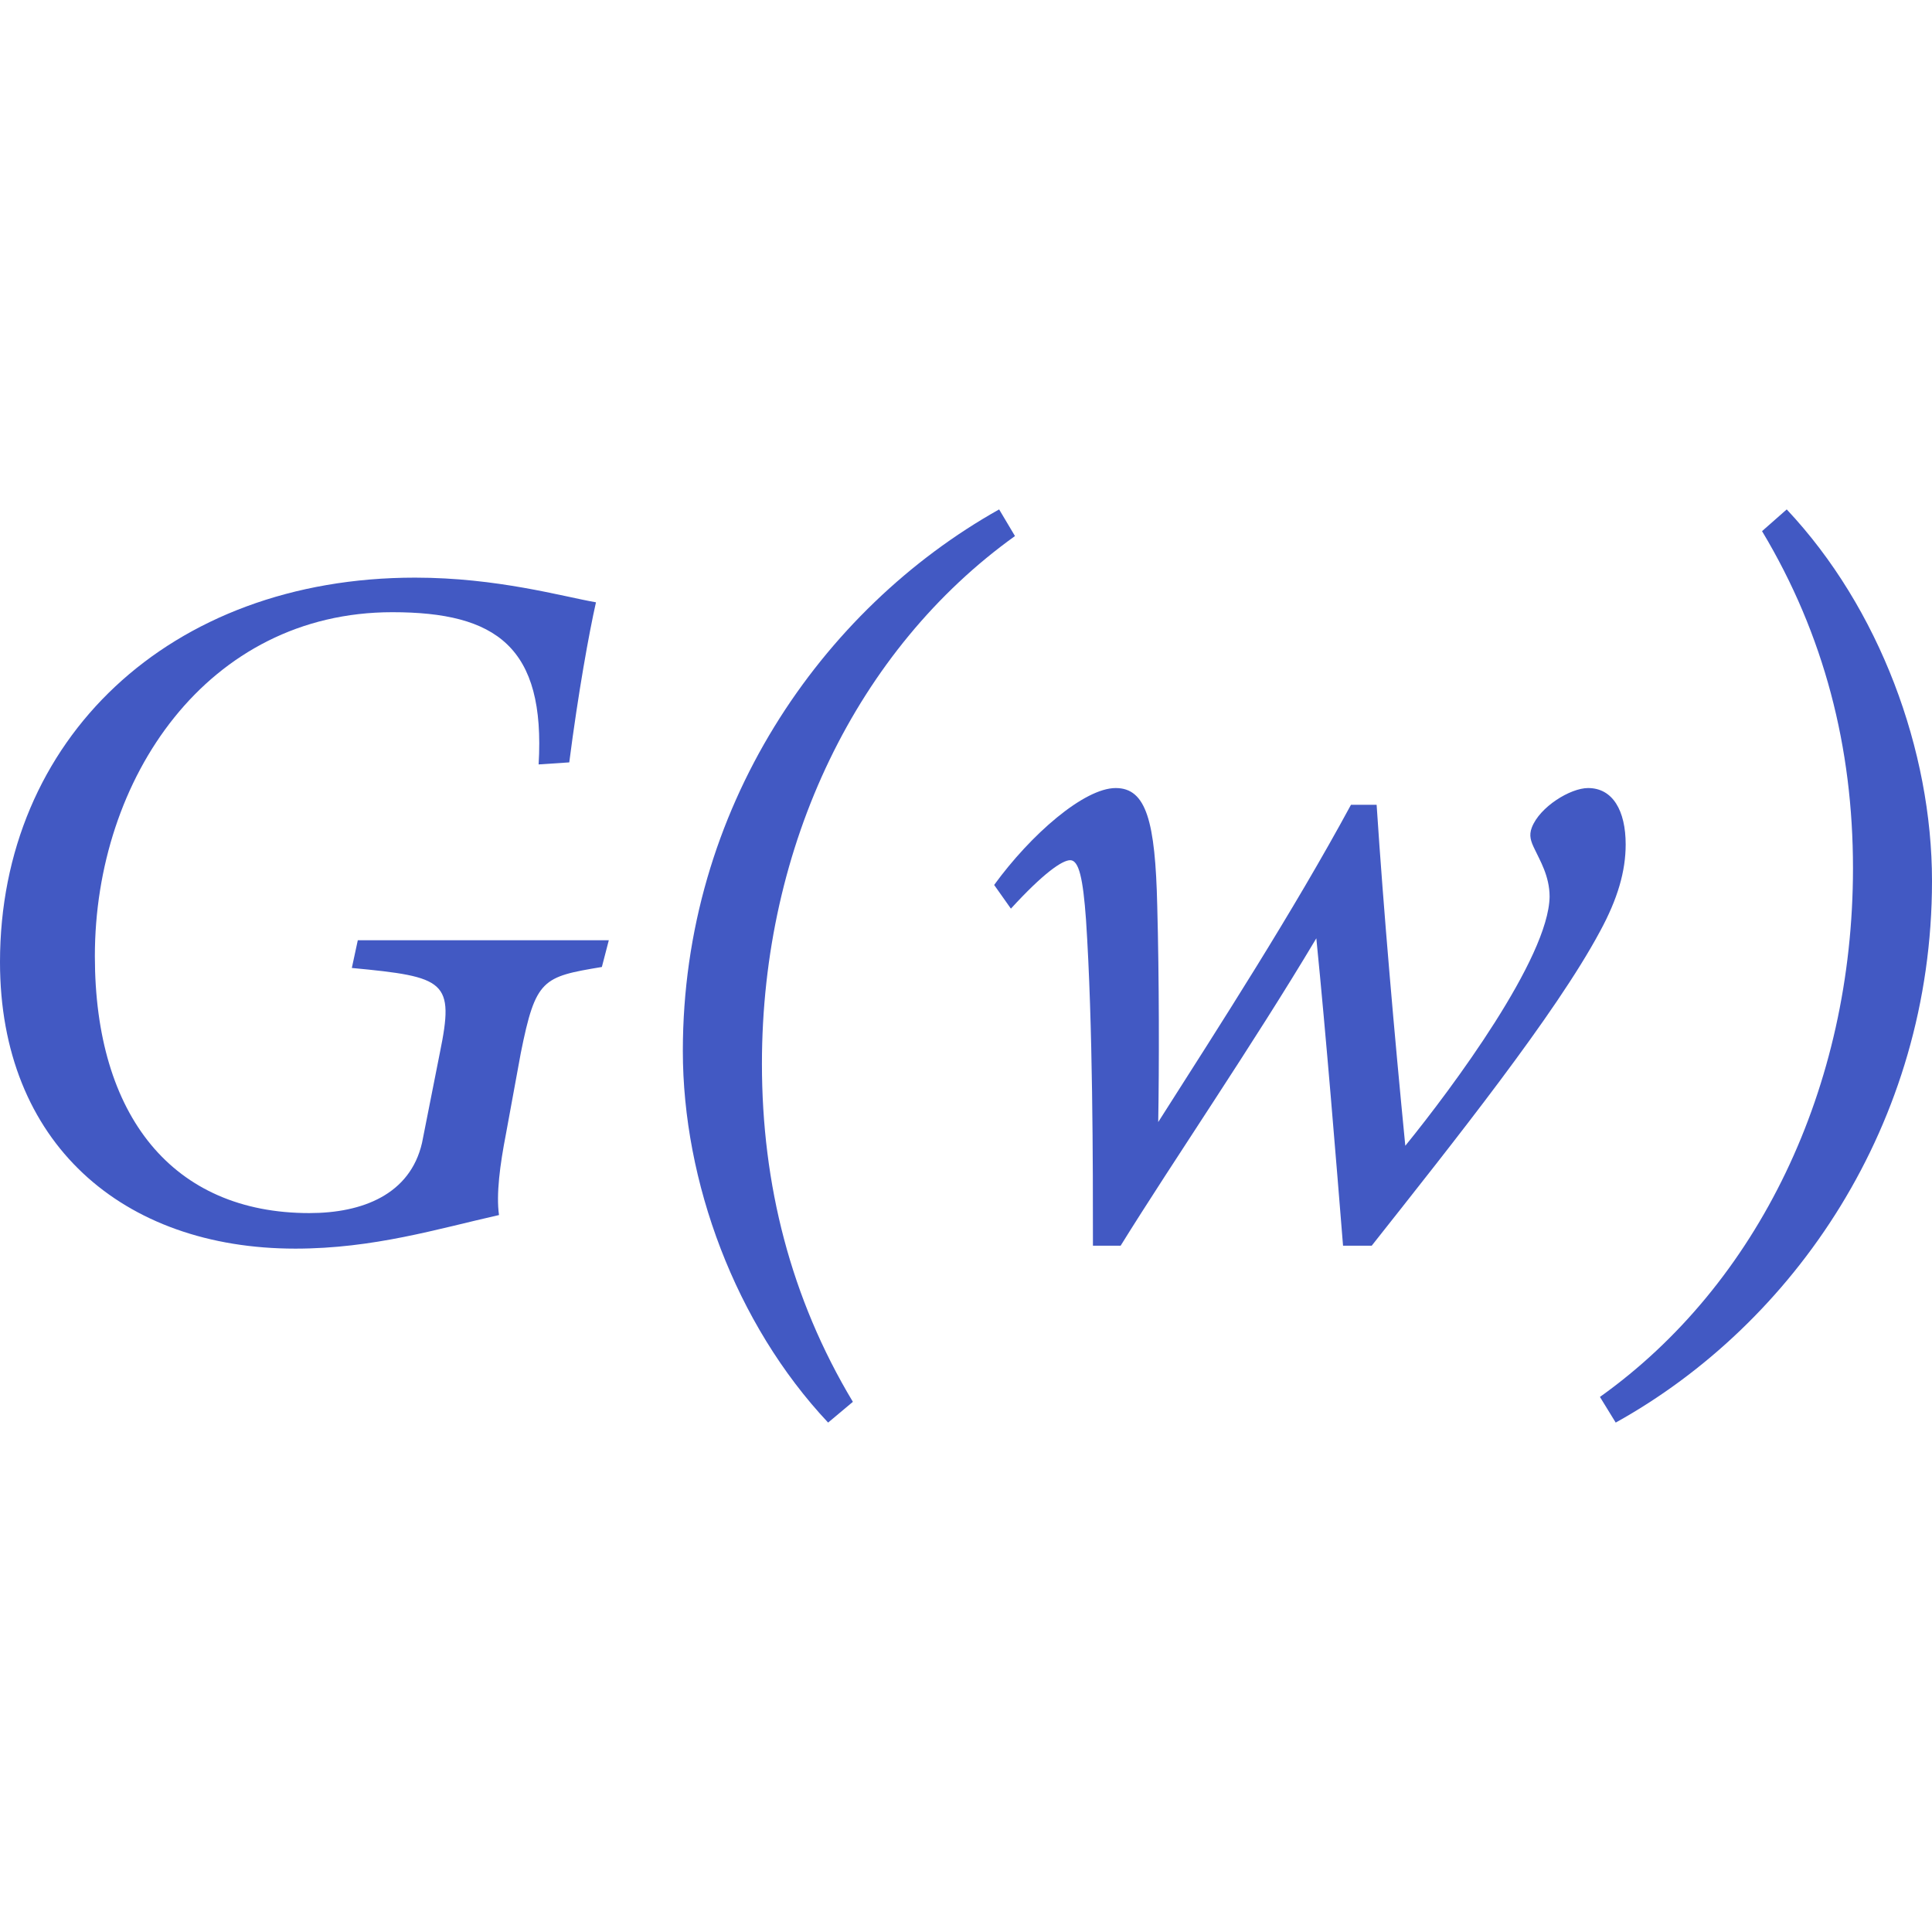 <?xml version="1.0" encoding="utf-8"?>
<!-- Generator: Adobe Illustrator 26.0.1, SVG Export Plug-In . SVG Version: 6.00 Build 0)  -->
<svg version="1.1" id="Layer_1" xmlns="http://www.w3.org/2000/svg" xmlns:xlink="http://www.w3.org/1999/xlink" x="0px" y="0px"
	 viewBox="0 0 256 256" style="enable-background:new 0 0 256 256;" xml:space="preserve">
<style type="text/css">
	.st0{fill:#4259C3;}
</style>
<g>
	<g>
		<path class="st0" d="M71.37,101.29c0.92-15.58-5.63-20.17-19.38-20.17c-24.49,0-39.42,22-39.42,45.57
			c0,21.21,10.34,34.05,28.42,34.05c7.07,0,13.36-2.49,14.93-9.3l2.36-11.92c1.96-9.56,0.79-10.08-11.66-11.26l0.79-3.67h33.26
			l-0.92,3.54c-7.86,1.31-8.77,1.57-10.74,11.39l-1.97,10.74c-0.79,4.06-1.31,7.99-0.92,10.74c-8.12,1.83-16.63,4.45-26.98,4.45
			C16.24,165.45,0,151.44,0,127.48c0-29.46,22.4-50.94,55-50.94c10.87,0,19.51,2.49,23.97,3.27c-0.92,4.06-2.36,12.05-3.54,21.21
			L71.37,101.29z"/>
	</g>
	<g>
		<path class="st0" d="M134.49,71.03c-20.82,14.93-33.53,40.86-33.53,69.93c0,15.98,3.8,31.04,12.05,44.79l-3.28,2.75
			c-12.31-13.1-19.25-31.95-19.25-49.24c0-32.08,18.33-58.54,41.91-71.76L134.49,71.03z"/>
	</g>
	<g>
		<path class="st0" d="M131.73,117.26c4.85-6.68,11.92-12.84,16.11-12.84c4.06,0,5.24,4.45,5.5,15.58
			c0.26,9.56,0.26,21.48,0.13,28.68c8.25-12.96,17.81-27.76,25.54-42.04h3.4c0.92,14.01,2.36,30.51,3.8,45.18
			c6.28-7.73,18.99-24.88,19.12-33c0-2.75-1.31-4.85-1.97-6.28c-0.52-1.05-0.79-1.83-0.39-2.88c1.05-2.75,5.11-5.24,7.46-5.24
			c3.28,0,4.98,3.01,4.98,7.47c0,3.54-1.05,7.2-3.4,11.52c-5.89,11-19.38,27.89-30.25,41.65h-3.8c-0.92-11.39-2.23-27.63-3.54-40.73
			c-8.51,14.27-18.86,29.33-25.93,40.73h-3.67c0-10.48,0-29.34-0.92-43.22c-0.39-5.37-0.92-7.86-2.09-7.86
			c-1.05,0-3.54,1.7-7.86,6.42L131.73,117.26z"/>
	</g>
	<g>
		<path class="st0" d="M212,185.1c20.95-14.93,33.53-40.99,33.53-70.06c0-15.98-3.8-30.91-12.05-44.66l3.27-2.88
			C249.06,80.59,256,99.45,256,116.74c0,32.22-18.33,58.67-41.91,71.76L212,185.1z"/>
	</g>
</g>
</svg>
